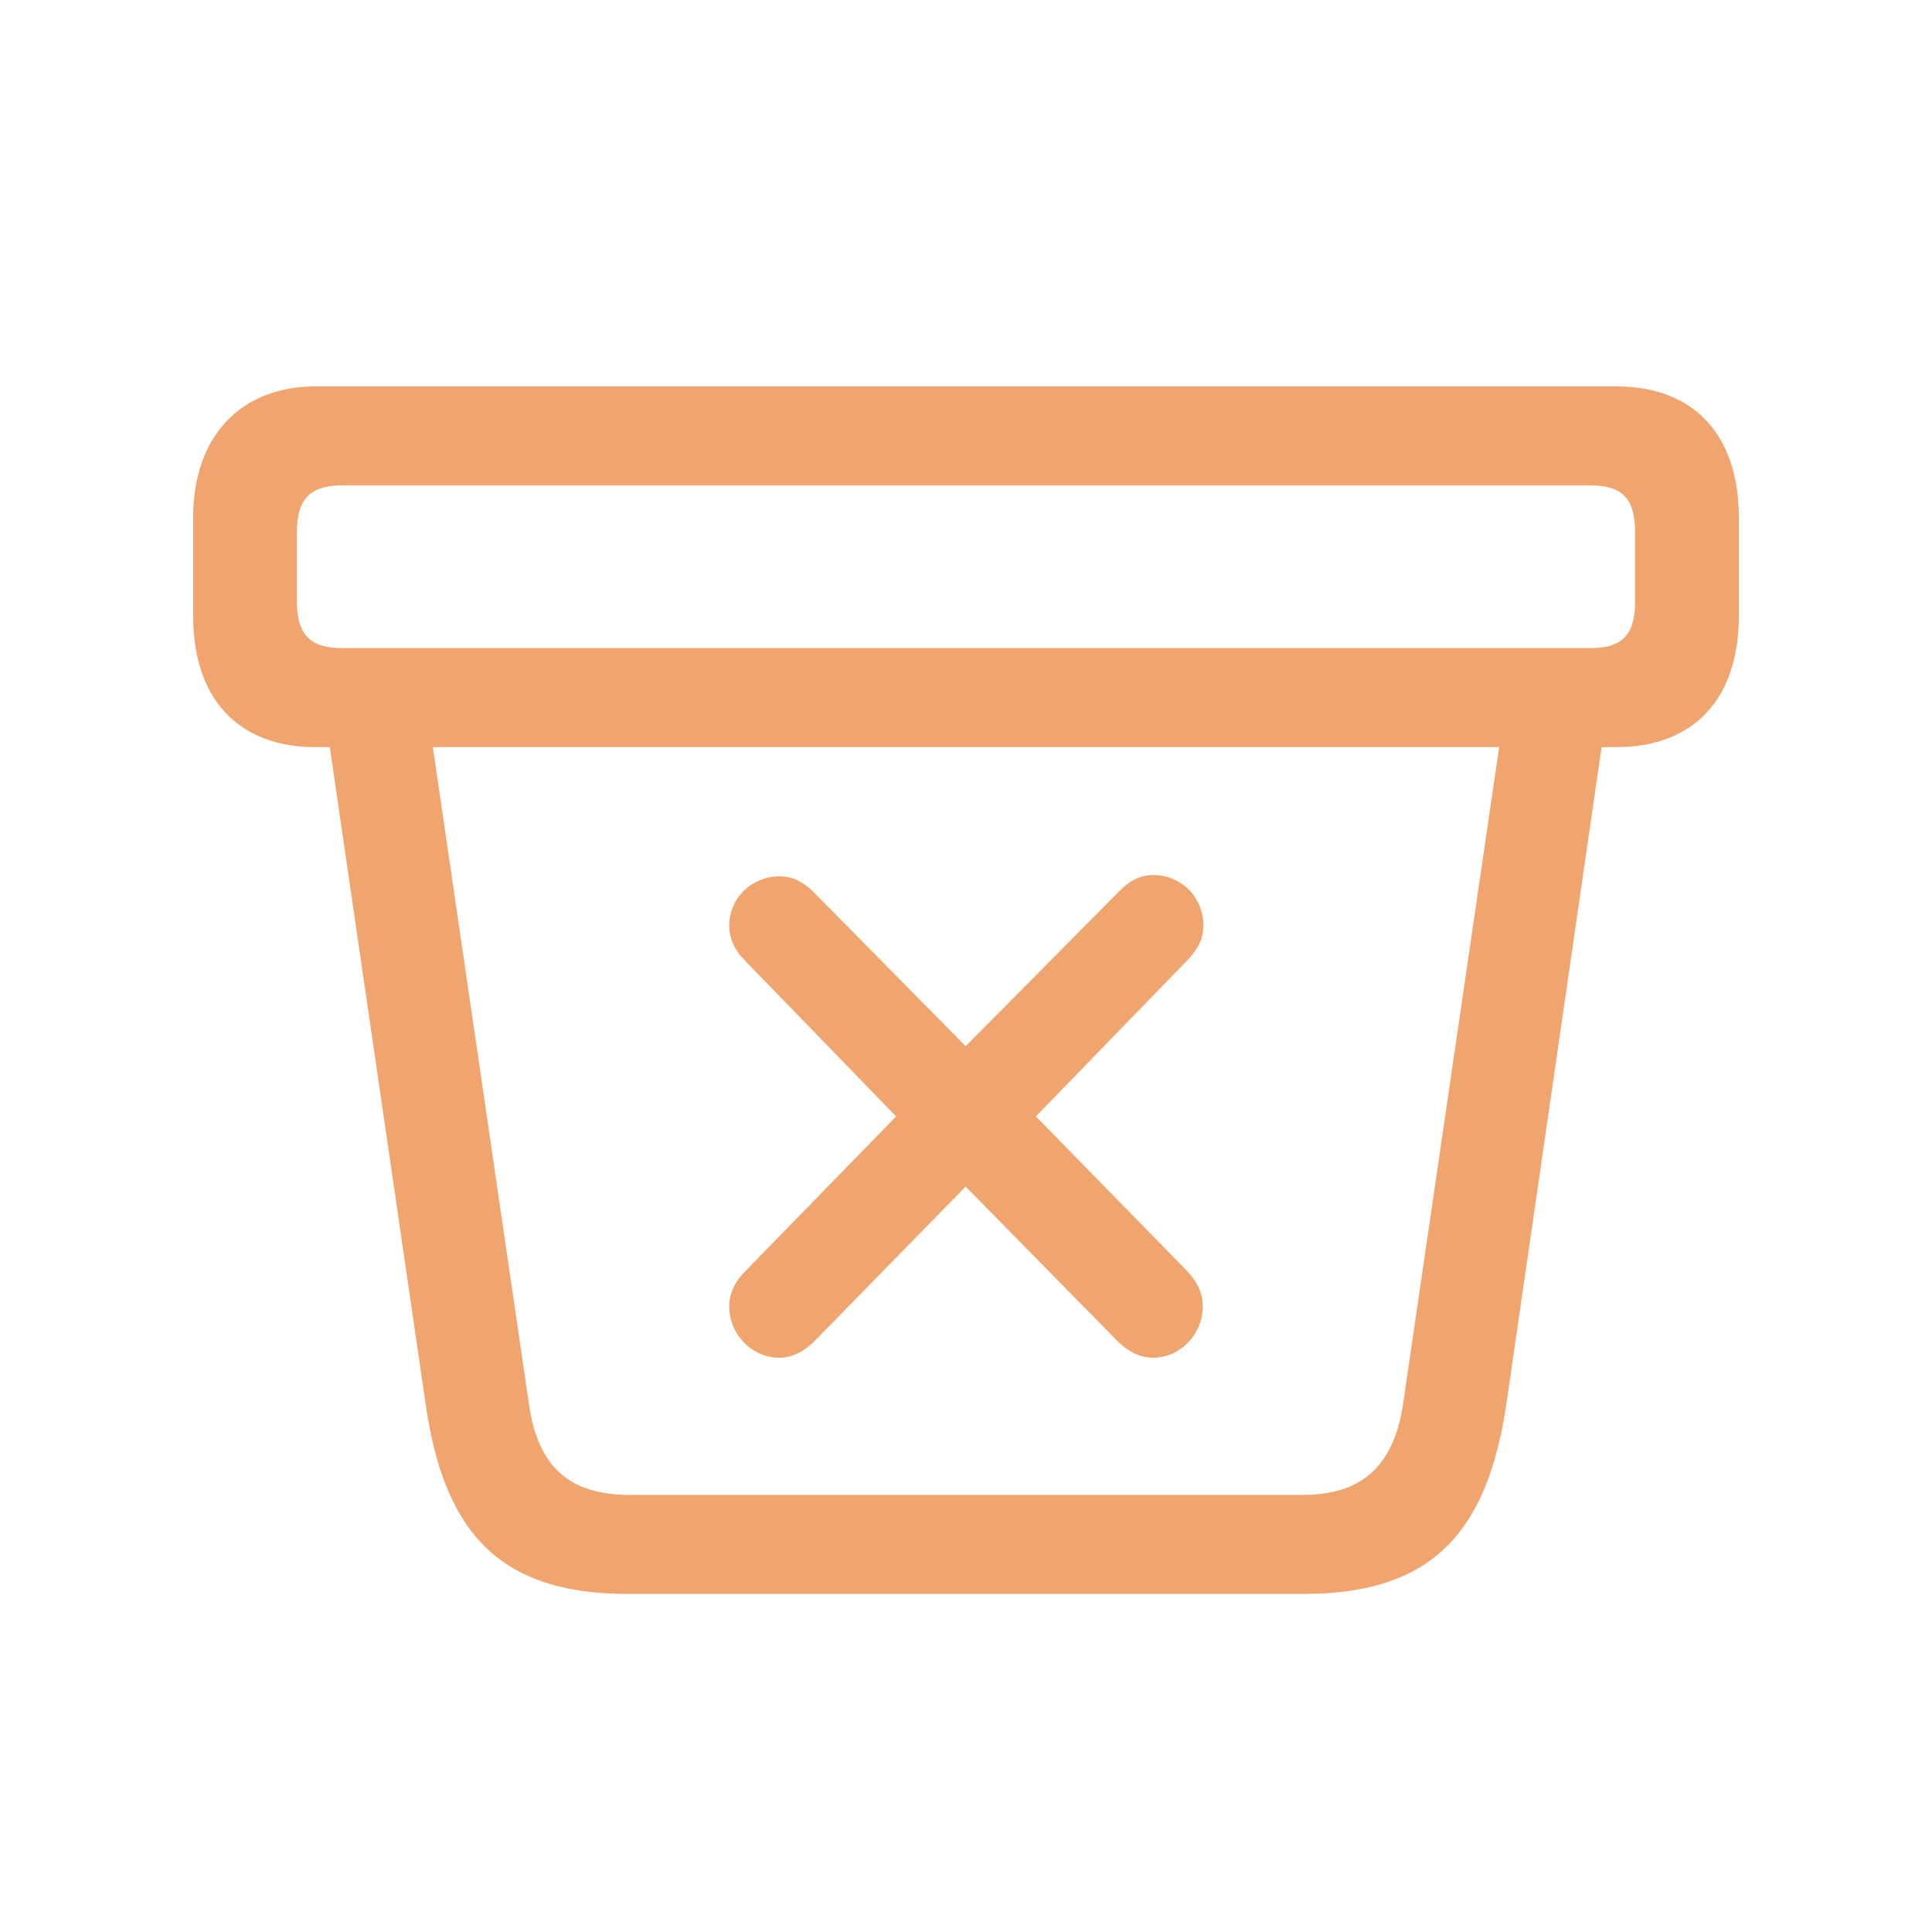 <svg width="40" height="40" viewBox="0 0 40 40" fill="none" xmlns="http://www.w3.org/2000/svg">
<path d="M12.99 33H26.996C29.624 33 30.785 31.751 31.185 29.089L33.159 15.469H33.466C35.106 15.469 36 14.423 36 12.766V10.702C36 9.046 35.106 8 33.466 8H6.534C4.974 8 4 9.046 4 10.702V12.766C4 14.423 4.894 15.469 6.534 15.469H6.828L8.815 29.089C9.202 31.764 10.376 33 12.99 33ZM7.081 13.418C6.414 13.418 6.148 13.133 6.148 12.454V11.015C6.148 10.336 6.414 10.05 7.081 10.05H32.932C33.599 10.05 33.852 10.336 33.852 11.015V12.454C33.852 13.133 33.599 13.418 32.932 13.418H7.081ZM13.03 30.95C11.83 30.95 11.136 30.406 10.95 29.062L8.962 15.469H31.038L29.05 29.062C28.85 30.406 28.143 30.95 26.97 30.95H13.03ZM16.138 28.111C16.405 28.111 16.645 27.976 16.845 27.785L19.993 24.567L23.155 27.785C23.341 27.962 23.581 28.111 23.875 28.111C24.435 28.111 24.902 27.622 24.902 27.052C24.902 26.74 24.769 26.523 24.582 26.319L21.447 23.114L24.595 19.869C24.795 19.651 24.915 19.448 24.915 19.162C24.915 18.578 24.462 18.117 23.875 18.117C23.622 18.117 23.395 18.225 23.181 18.443L19.993 21.661L16.832 18.456C16.619 18.253 16.405 18.144 16.138 18.144C15.565 18.144 15.098 18.592 15.098 19.162C15.098 19.461 15.231 19.692 15.418 19.882L18.553 23.114L15.418 26.332C15.231 26.523 15.098 26.753 15.098 27.052C15.098 27.622 15.565 28.111 16.138 28.111Z" fill="#F0A56F"/>
</svg>
